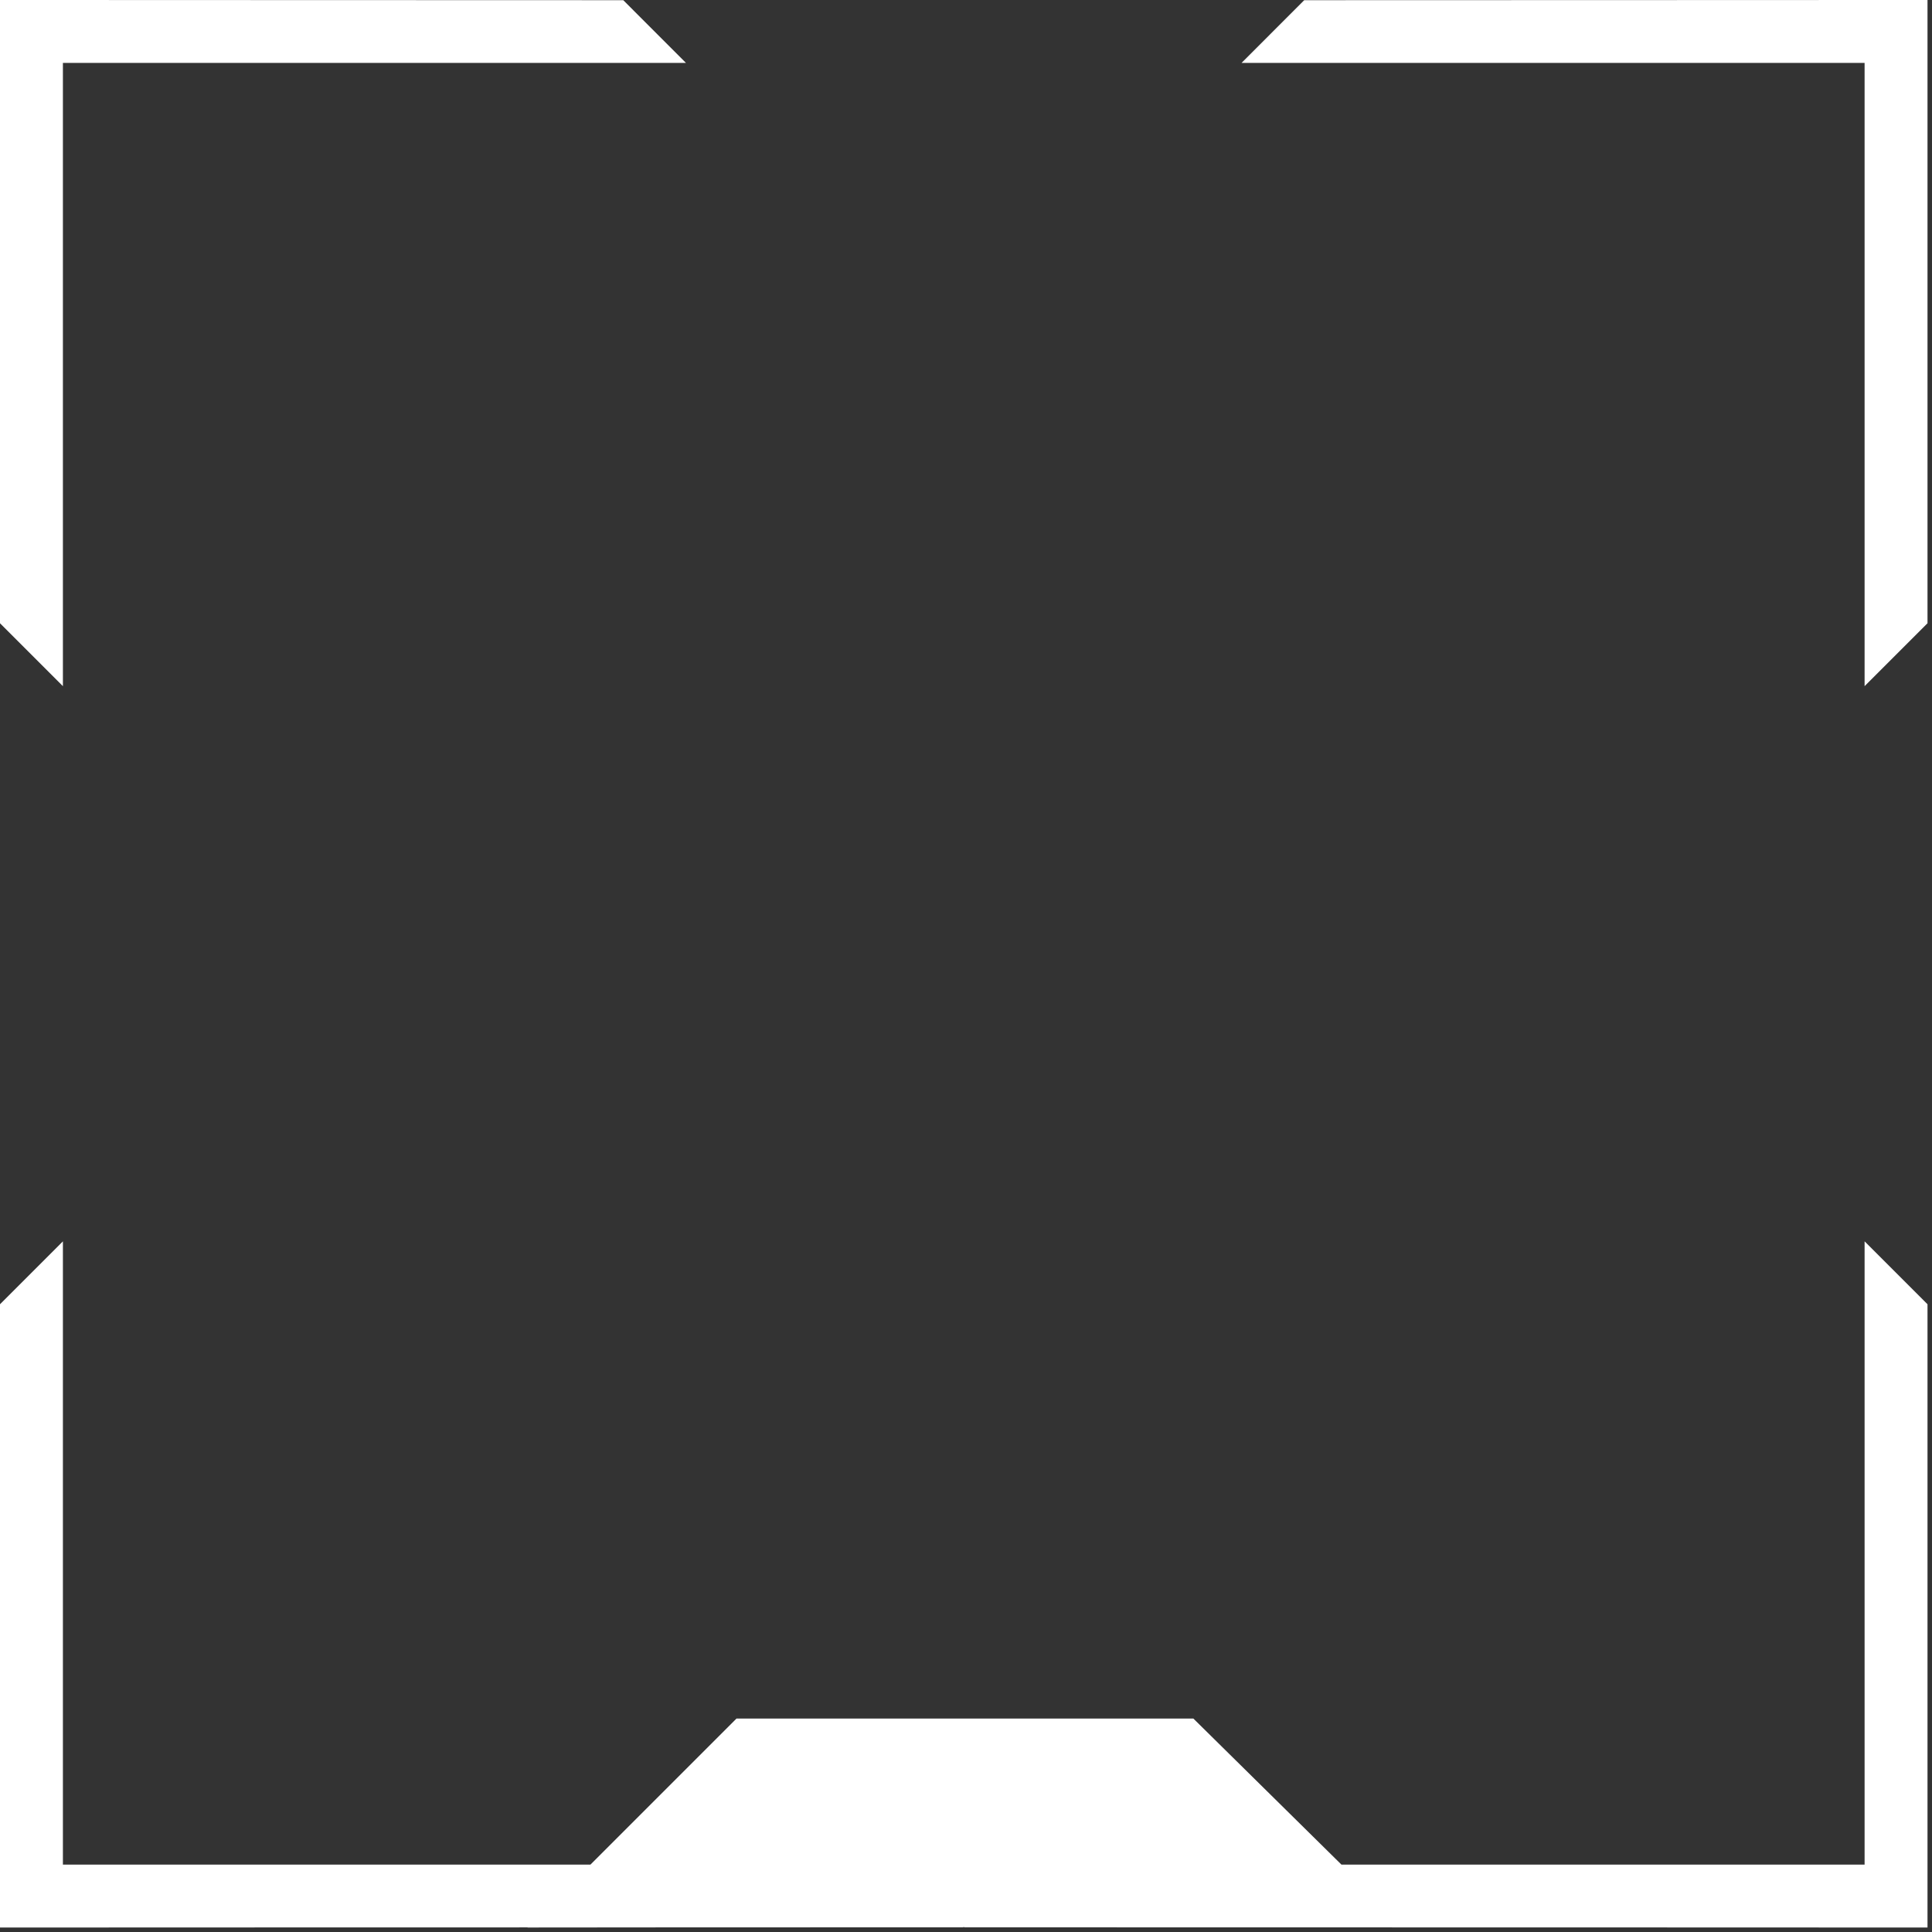 <?xml version="1.0" encoding="UTF-8" standalone="no"?>
<!DOCTYPE svg PUBLIC "-//W3C//DTD SVG 1.1//EN" "http://www.w3.org/Graphics/SVG/1.1/DTD/svg11.dtd">
<svg width="100%" height="100%" viewBox="0 0 341 341" version="1.1" xmlns="http://www.w3.org/2000/svg" xmlns:xlink="http://www.w3.org/1999/xlink" xml:space="preserve" xmlns:serif="http://www.serif.com/" style="fill-rule:evenodd;clip-rule:evenodd;stroke-linejoin:round;stroke-miterlimit:2;">
    <rect x="0" y="0" width="341" height="341" fill="#333333" stroke="none"/>
    <g transform="matrix(1,0,0,1,-79.897,-79.897)">
        <path d="M316.661,409L409,409L409,298.996L420.103,310.099L420.103,420.103L400.901,420.103L400.901,420.097L250.093,420.069L250.093,420.034L249.907,420.034L249.907,420.069L201.321,420.078L173.008,420.103L173.029,420.083L99.099,420.097L99.099,420.103L79.897,420.103L79.897,310.099L91,298.996L91,409L184.112,409L209.893,383.219L290.523,383.219L316.661,409ZM91,201.004L79.897,189.901L79.897,79.897L99.099,79.897L99.099,79.903L189.907,79.931L200.968,91L91,91L91,201.004ZM299.032,91L409,91L409,201.004L420.103,189.901L420.103,79.897L400.901,79.897L400.901,79.903L310.093,79.931L299.032,91Z" style="fill:white;"/>
    </g>
</svg>
